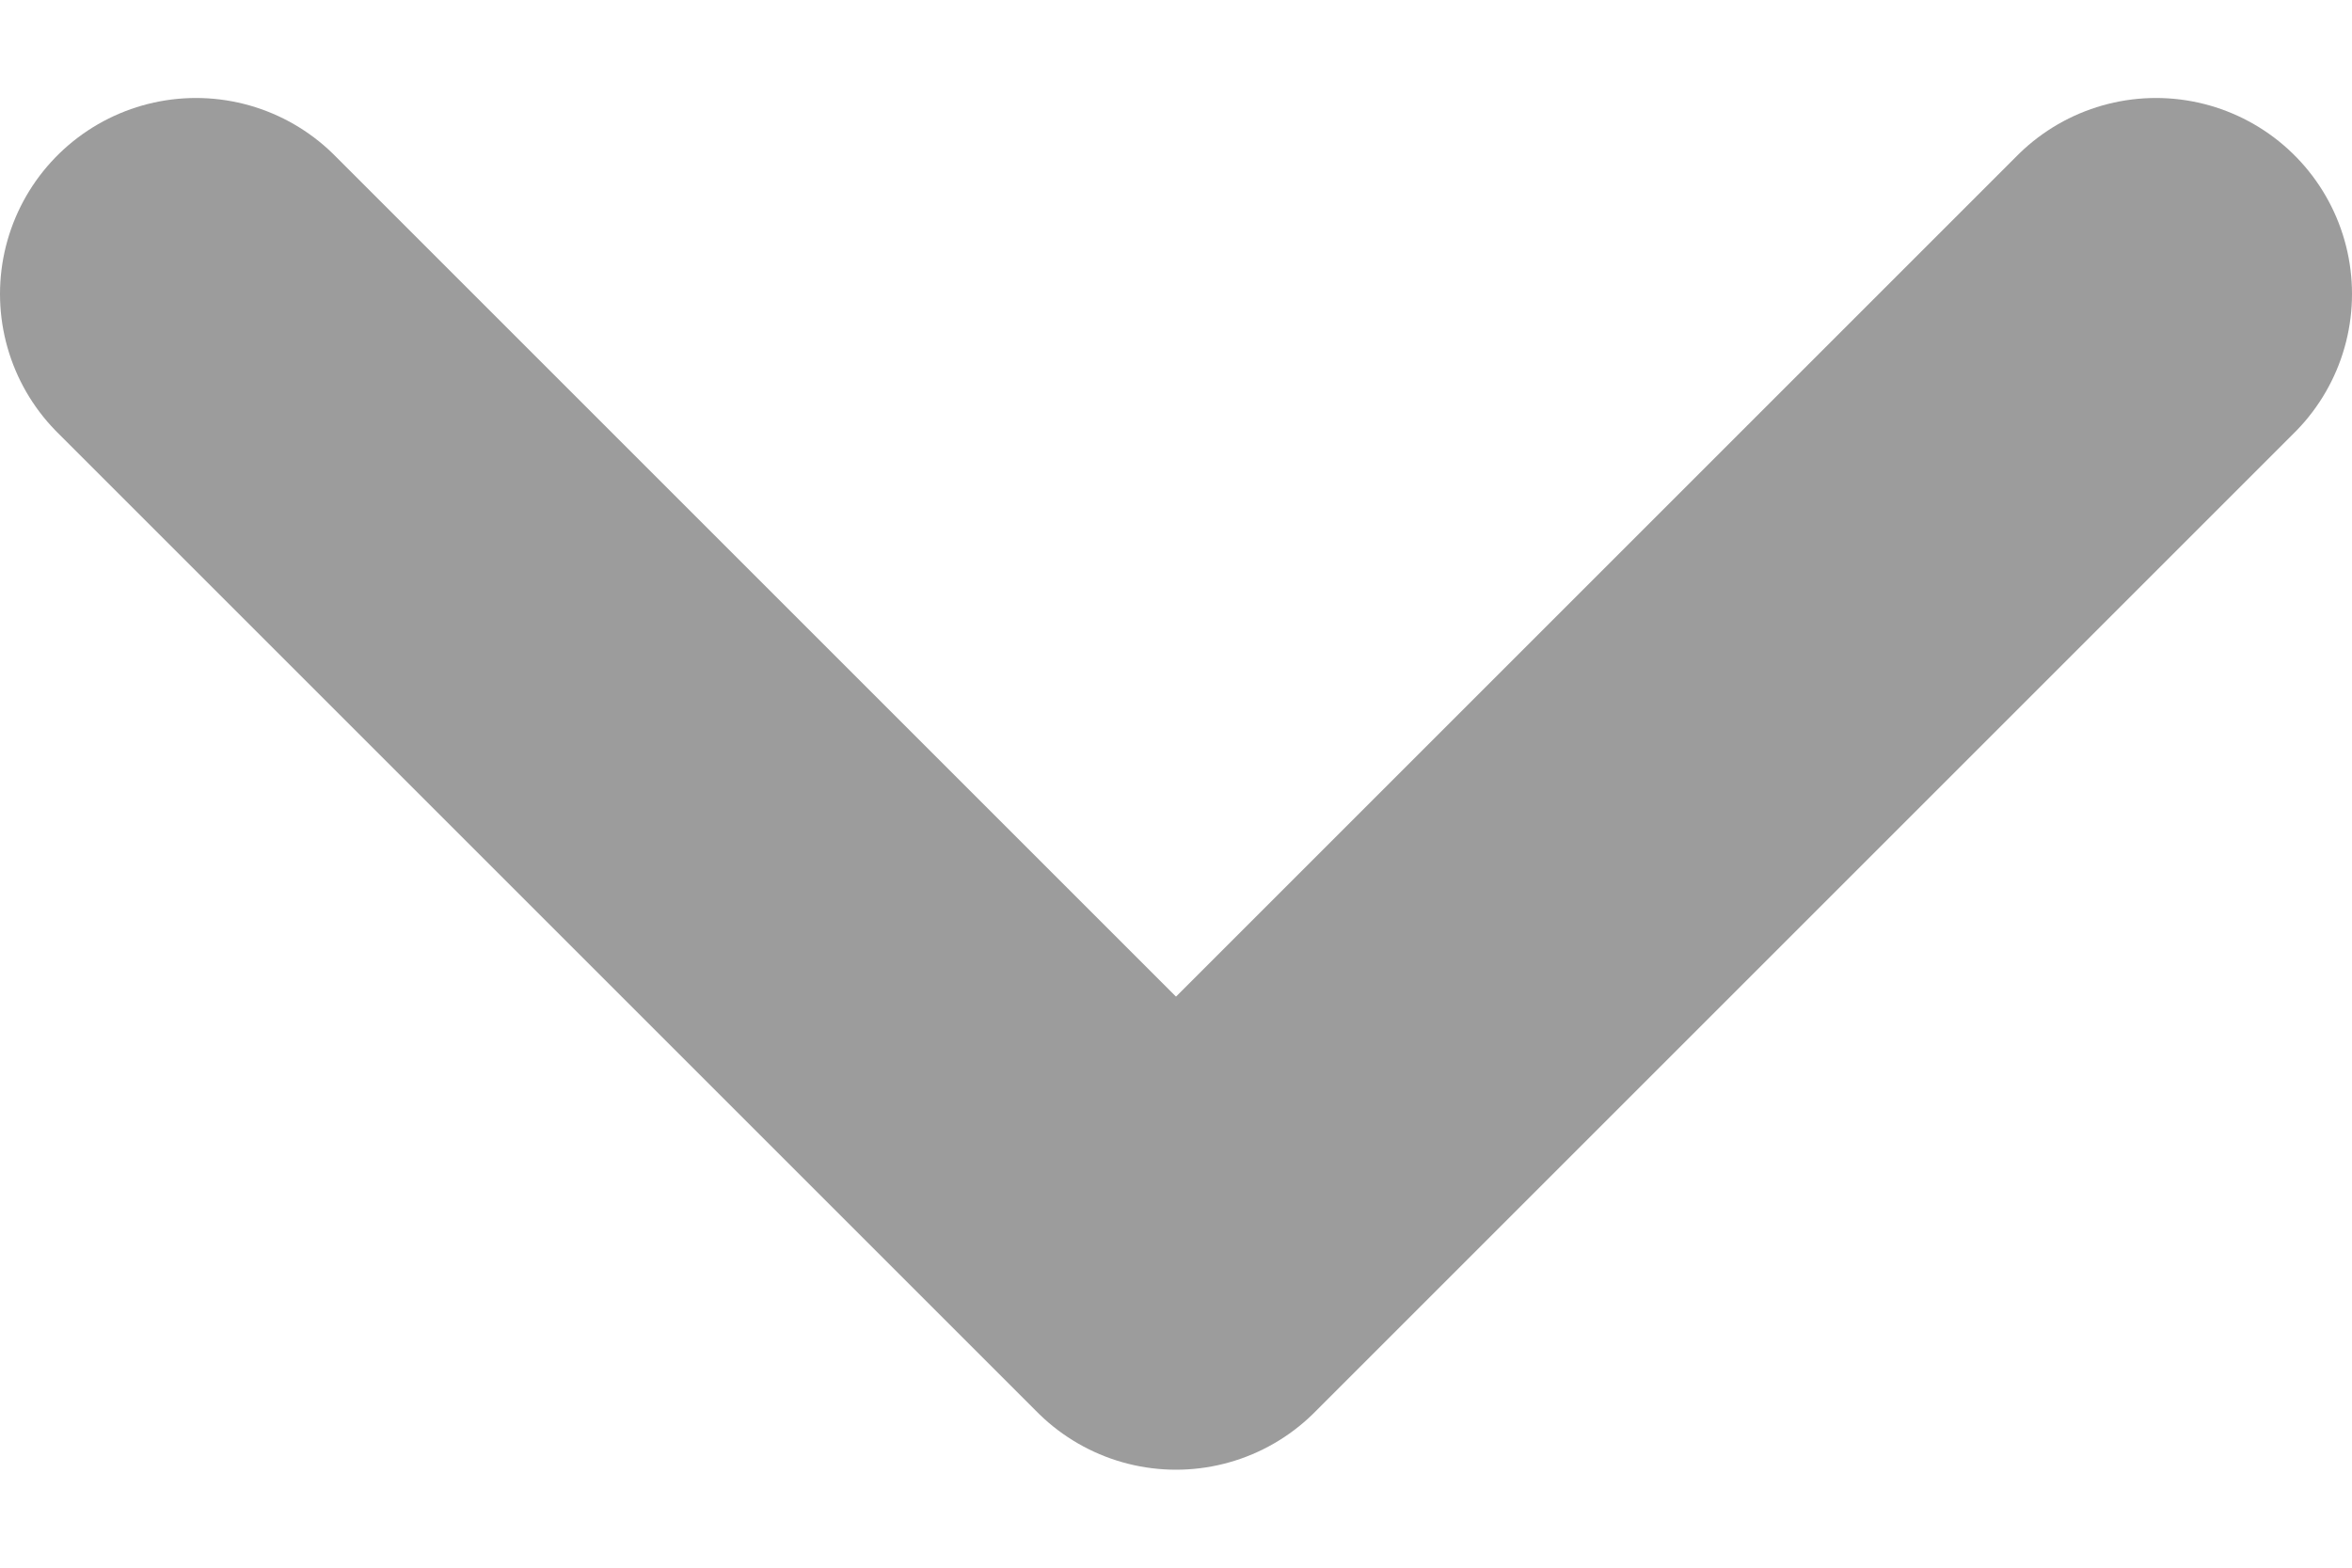 <svg width="12" height="8" viewBox="0 0 12 8" fill="none" xmlns="http://www.w3.org/2000/svg">
<path d="M1 1.5L6 6.5L11 1.5" stroke="#9C9C9C" stroke-width="2" stroke-linecap="round" stroke-linejoin="round"/>
</svg>
